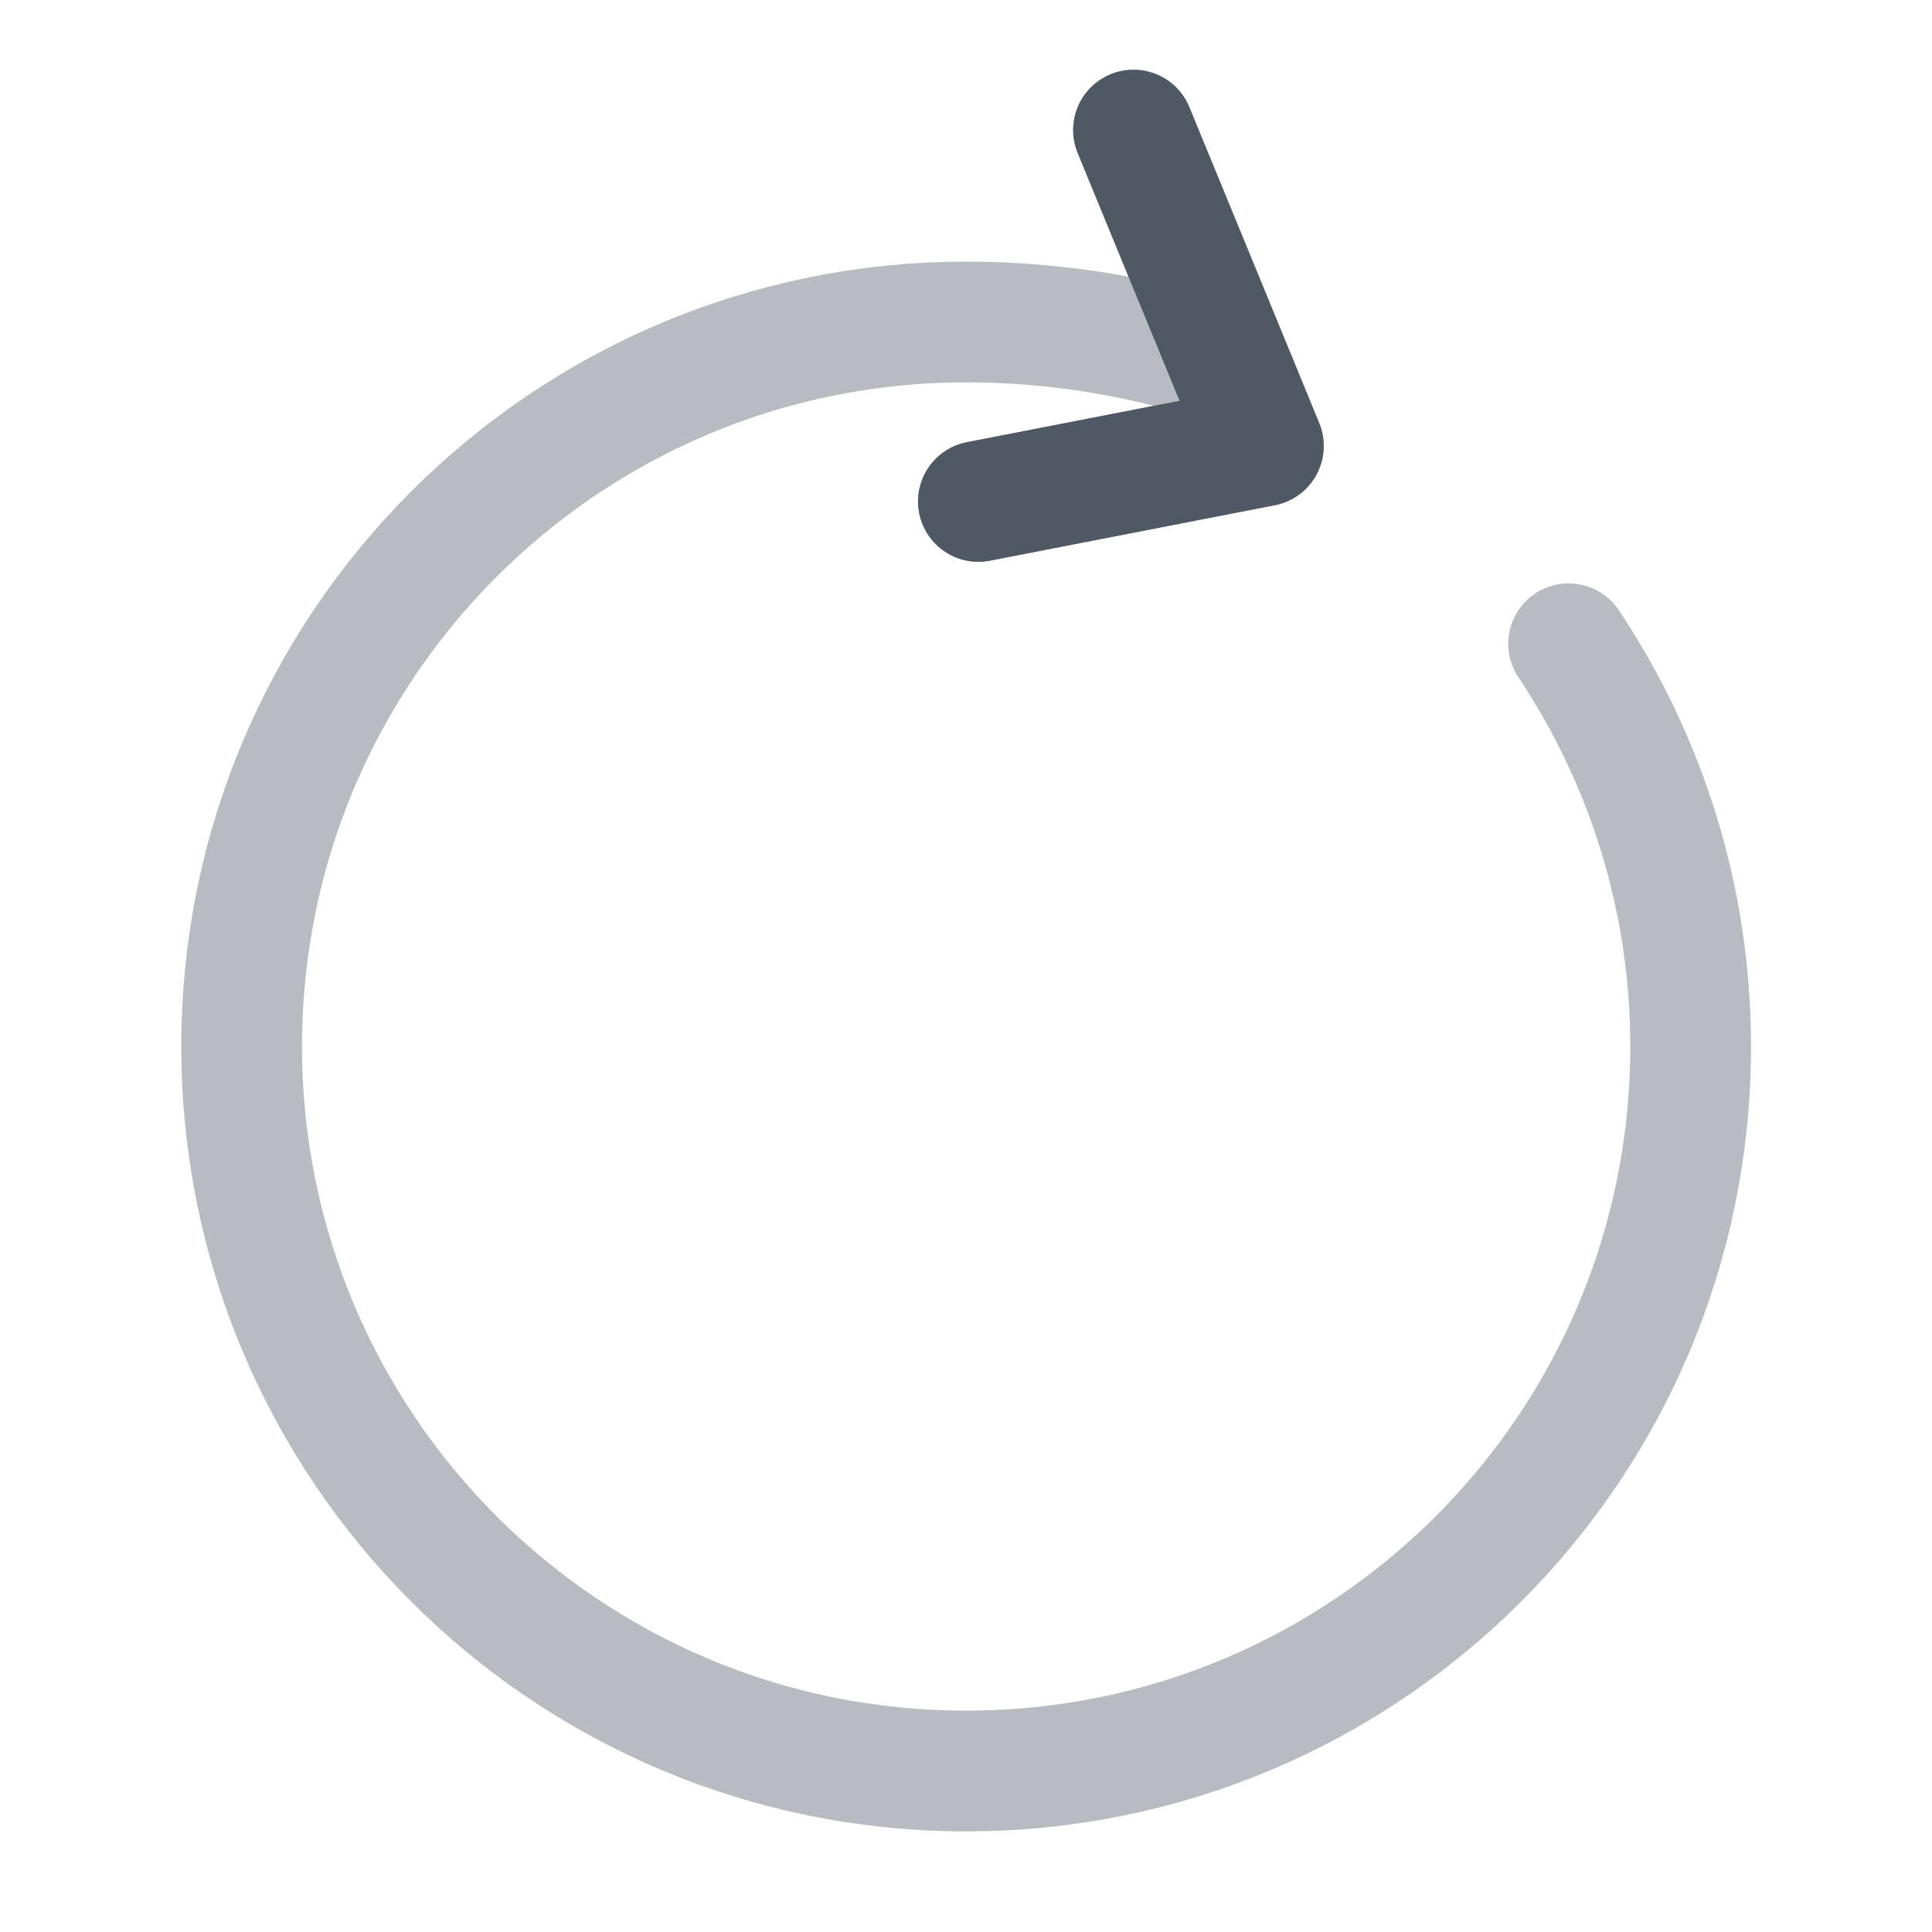<svg width="24" height="24" viewBox="0 0 24 24" fill="none" xmlns="http://www.w3.org/2000/svg">
<path opacity="0.4" d="M15.002 4.446C14.099 4.176 13.102 4 12.002 4C7.03 4 3.002 8.028 3.002 13C3.002 17.972 7.03 22 12.002 22C16.974 22 21.002 17.972 21.002 13C21.002 11.152 20.441 9.429 19.486 7.997M14.081 1.616L15.694 5.54L12.154 6.229" stroke="#4E5964" stroke-width="1.5" stroke-linecap="round" stroke-linejoin="round"/>
<path d="M14.081 1.616L15.694 5.54L12.154 6.229" stroke="#4E5964" stroke-width="1.5" stroke-linecap="round" stroke-linejoin="round"/>
</svg>
